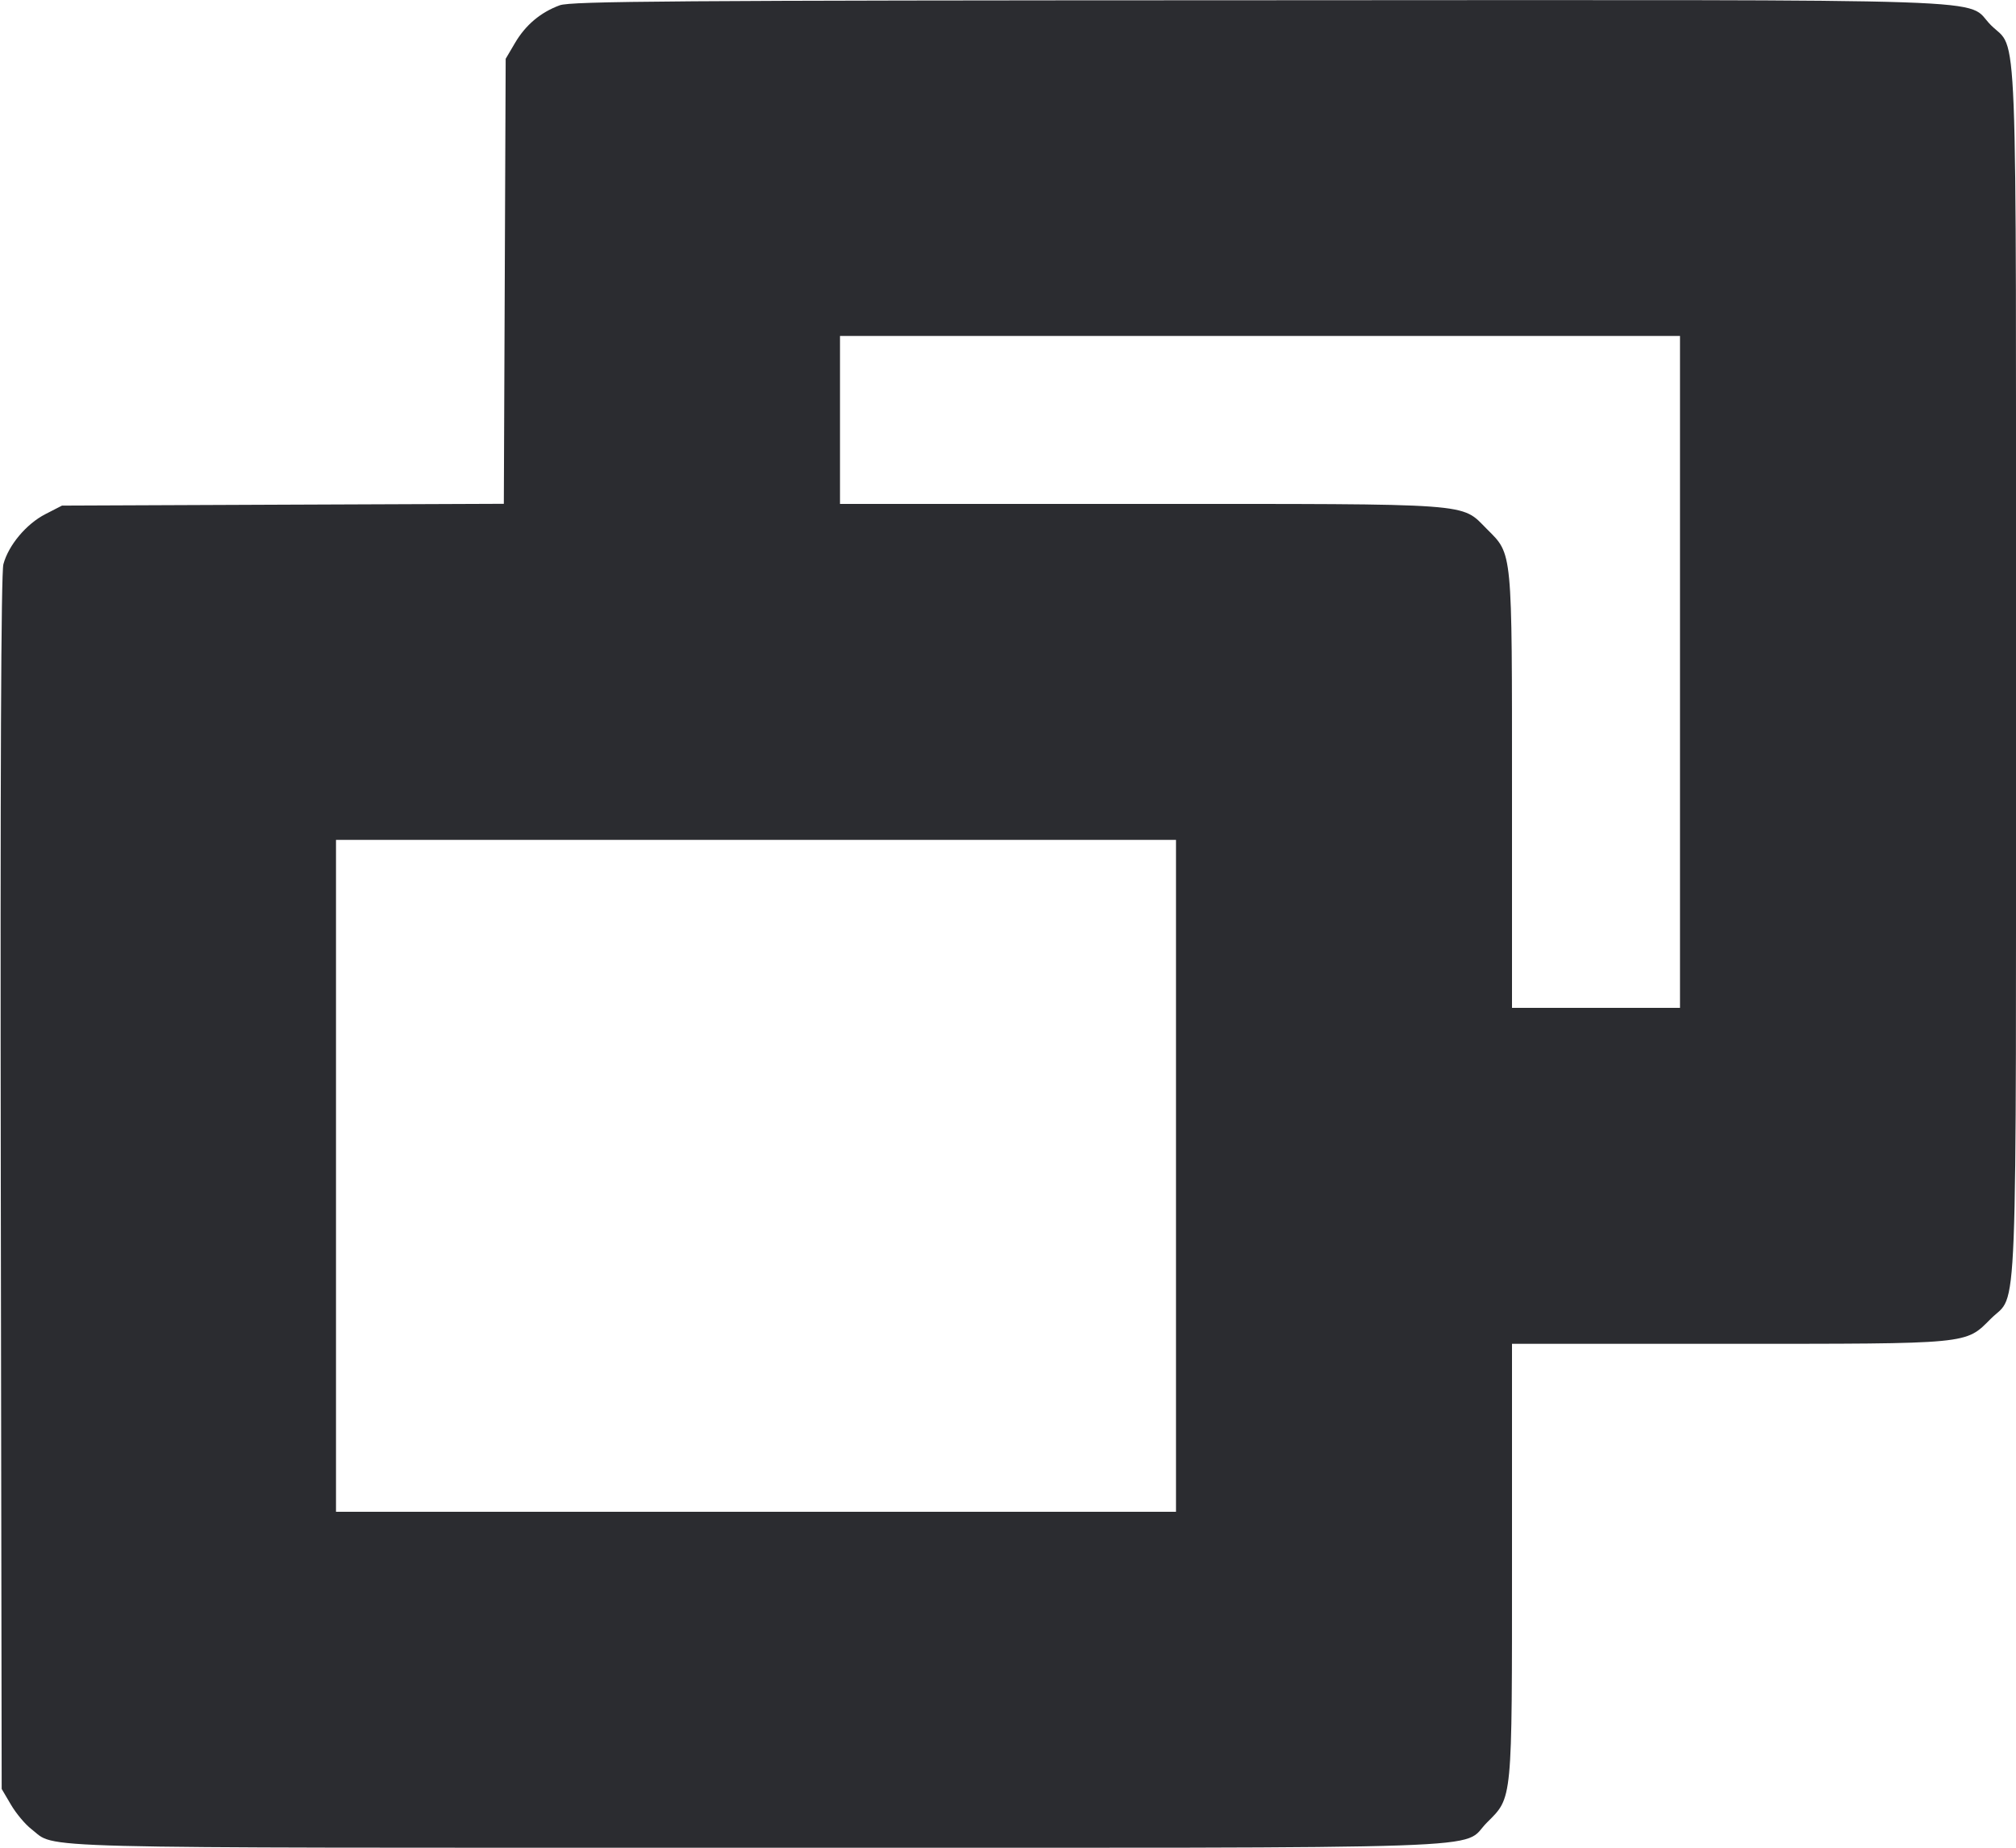 <svg width="48" height="44" viewBox="0 0 48 44" fill="none" xmlns="http://www.w3.org/2000/svg"><path d="M13.327 0.126 C 12.872 0.293,12.514 0.594,12.262 1.023 L 12.040 1.400 12.018 6.698 L 11.996 11.997 6.736 12.018 L 1.476 12.040 1.079 12.244 C 0.626 12.477,0.203 12.982,0.081 13.435 C 0.025 13.644,0.005 18.388,0.019 28.172 L 0.040 42.600 0.262 42.977 C 0.384 43.185,0.602 43.445,0.747 43.556 C 1.369 44.030,0.213 44.000,17.996 44.000 C 36.288 44.000,34.751 44.053,35.402 43.402 C 36.016 42.788,36.000 42.954,36.000 37.146 L 36.000 32.000 41.146 32.000 C 46.954 32.000,46.788 32.016,47.402 31.402 C 48.050 30.754,48.000 32.046,48.000 16.000 C 48.000 -0.046,48.050 1.246,47.402 0.598 C 46.751 -0.053,48.293 -0.001,29.966 0.006 C 16.006 0.010,13.595 0.028,13.327 0.126 M40.000 16.000 L 40.000 24.000 38.000 24.000 L 36.000 24.000 36.000 18.854 C 36.000 13.046,36.016 13.212,35.402 12.598 C 34.774 11.970,35.190 12.000,27.146 12.000 L 20.000 12.000 20.000 10.000 L 20.000 8.000 30.000 8.000 L 40.000 8.000 40.000 16.000 M28.000 28.000 L 28.000 36.000 18.000 36.000 L 8.000 36.000 8.000 28.000 L 8.000 20.000 18.000 20.000 L 28.000 20.000 28.000 28.000 " fill="#2B2C30" stroke="none" fill-rule="evenodd"></path></svg>